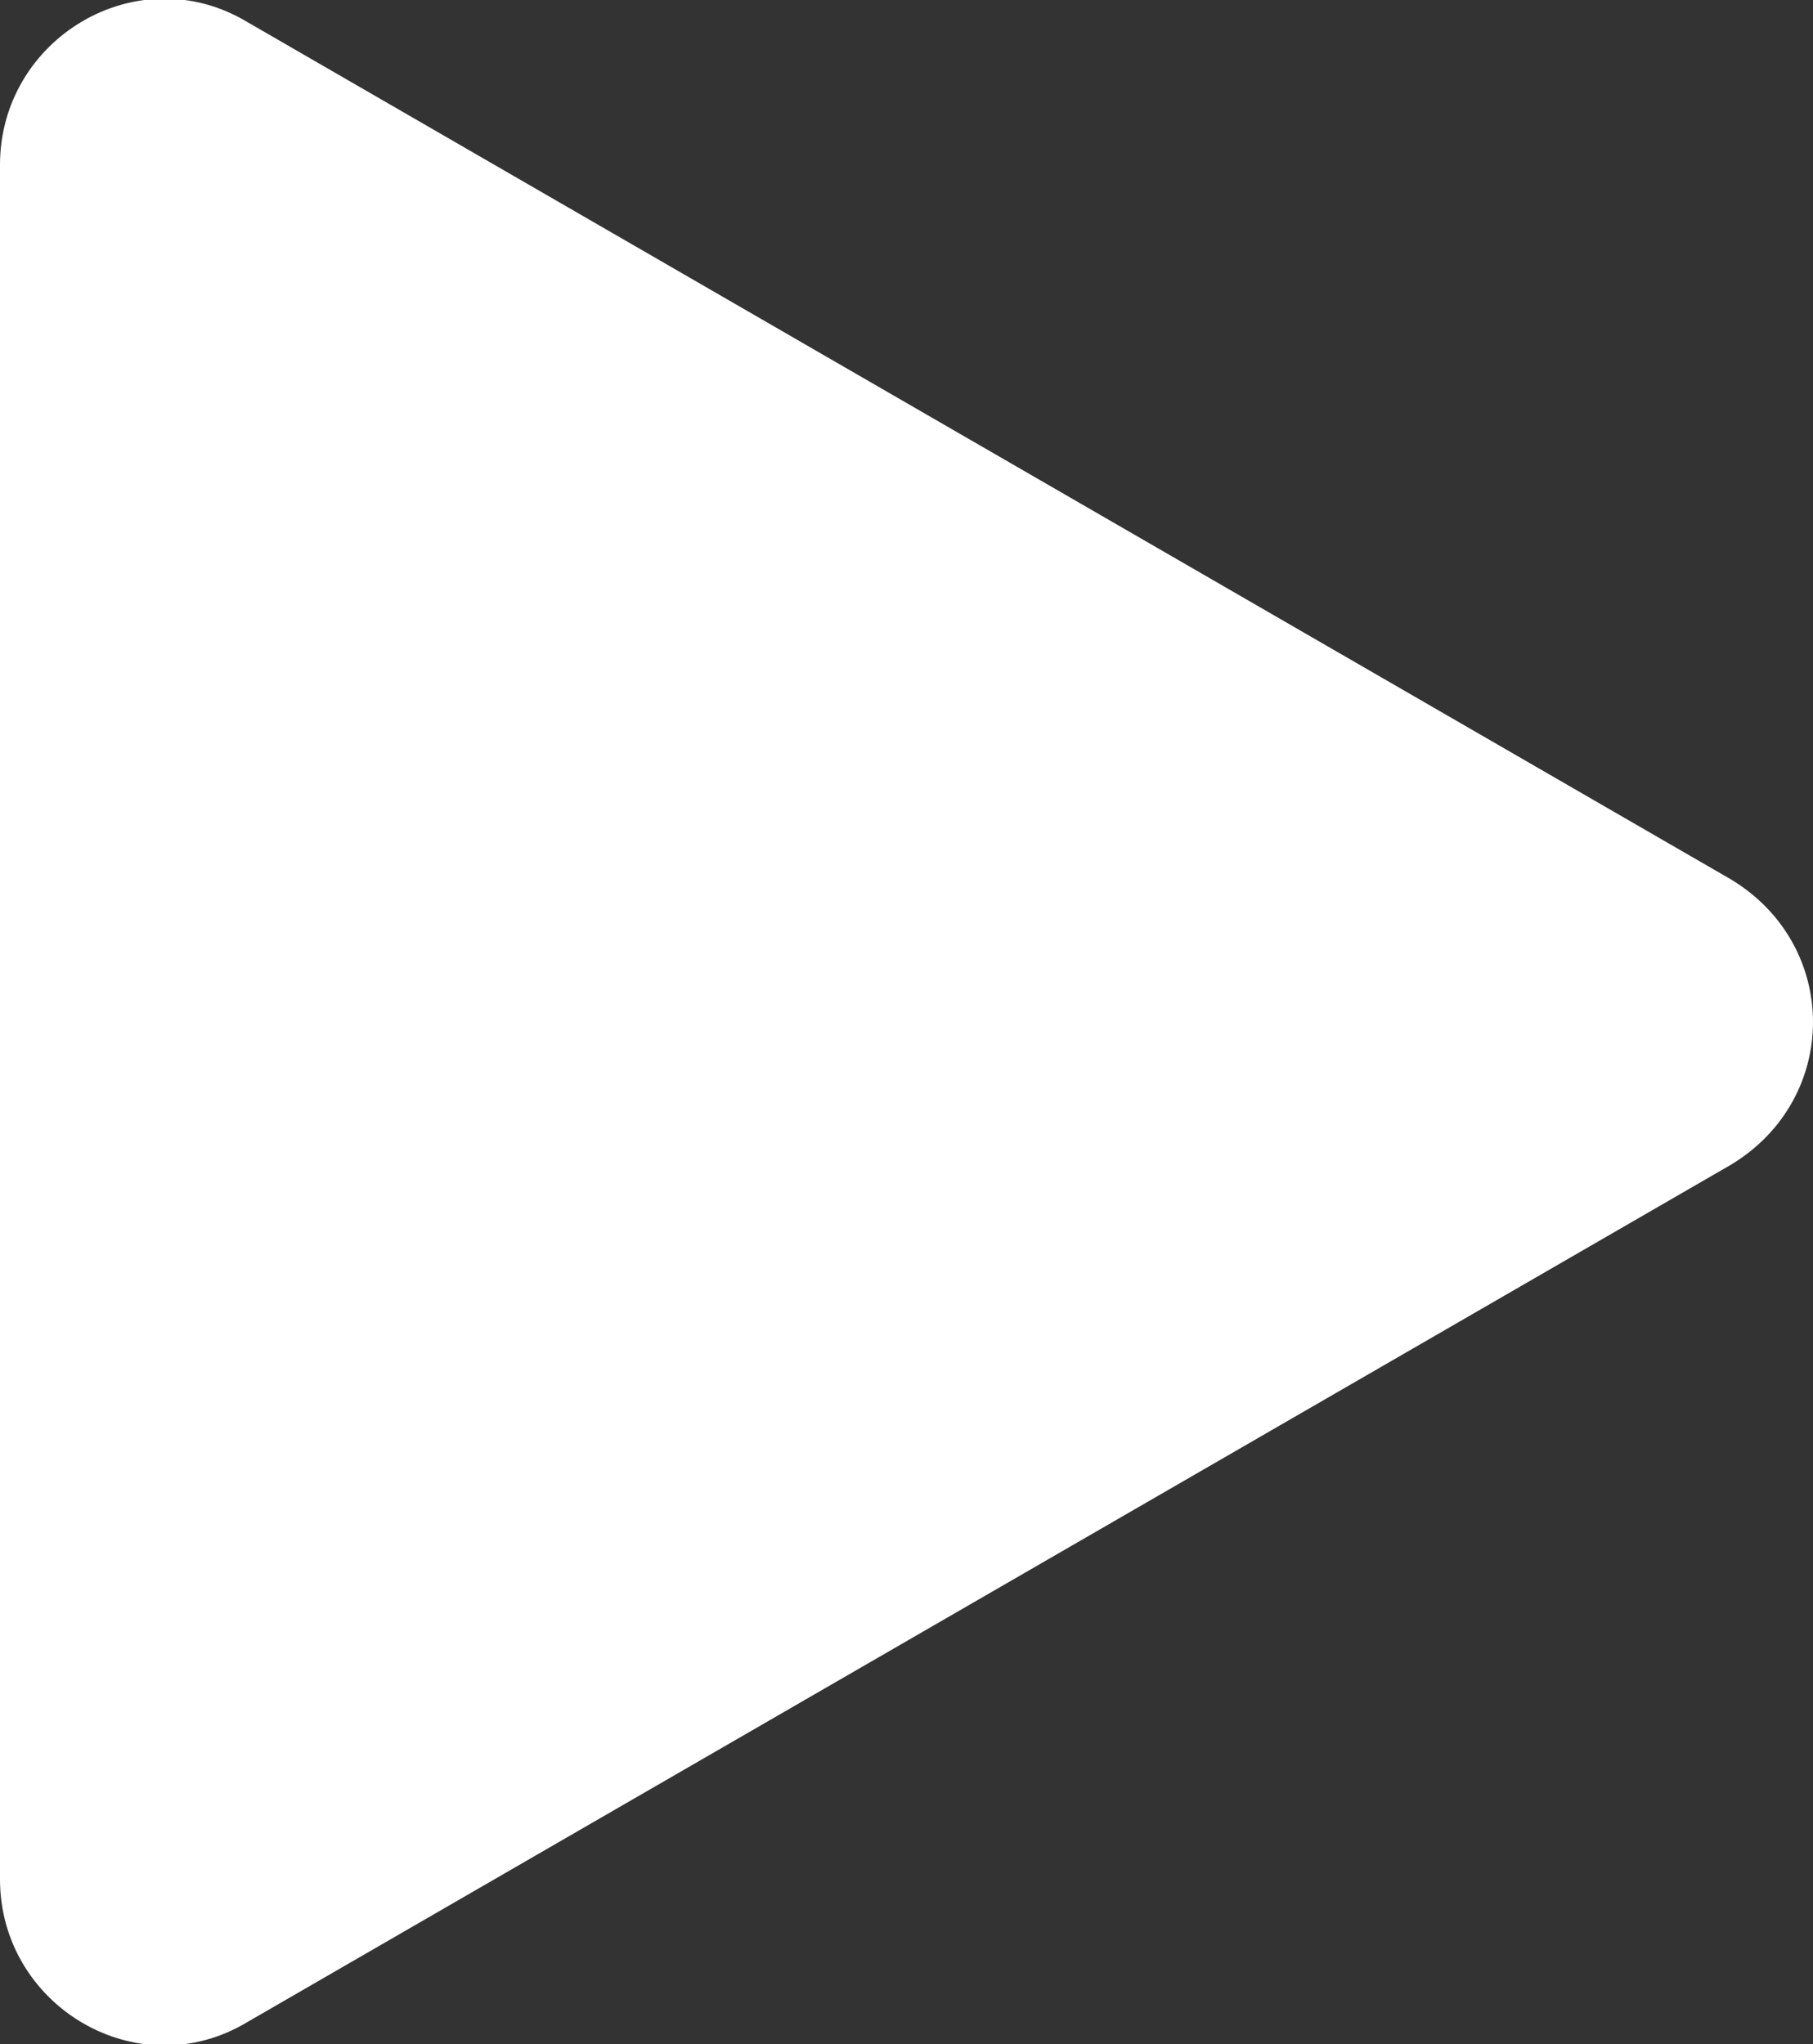 <?xml version="1.0" encoding="utf-8"?>
<!-- Generator: Adobe Illustrator 22.1.0, SVG Export Plug-In . SVG Version: 6.00 Build 0)  -->
<svg version="1.1" id="Слой_1" xmlns="http://www.w3.org/2000/svg" xmlns:xlink="http://www.w3.org/1999/xlink" x="0px" y="0px"
	 viewBox="0 0 33 37.2" style="enable-background:new 0 0 33 37.2;" xml:space="preserve">
<rect x="0" y="0" width="33" height="37.2" fill="#333333" stroke="none"/>
<style type="text/css">
	.st0{fill:#FFFFFF;}
</style>
<path class="st0" d="M31.5,16c2,1.2,2,4,0,5.2l-27,15.6c-2,1.2-4.5-0.3-4.5-2.6L0,3c0-2.3,2.5-3.8,4.5-2.6L31.5,16z"/>
</svg>
